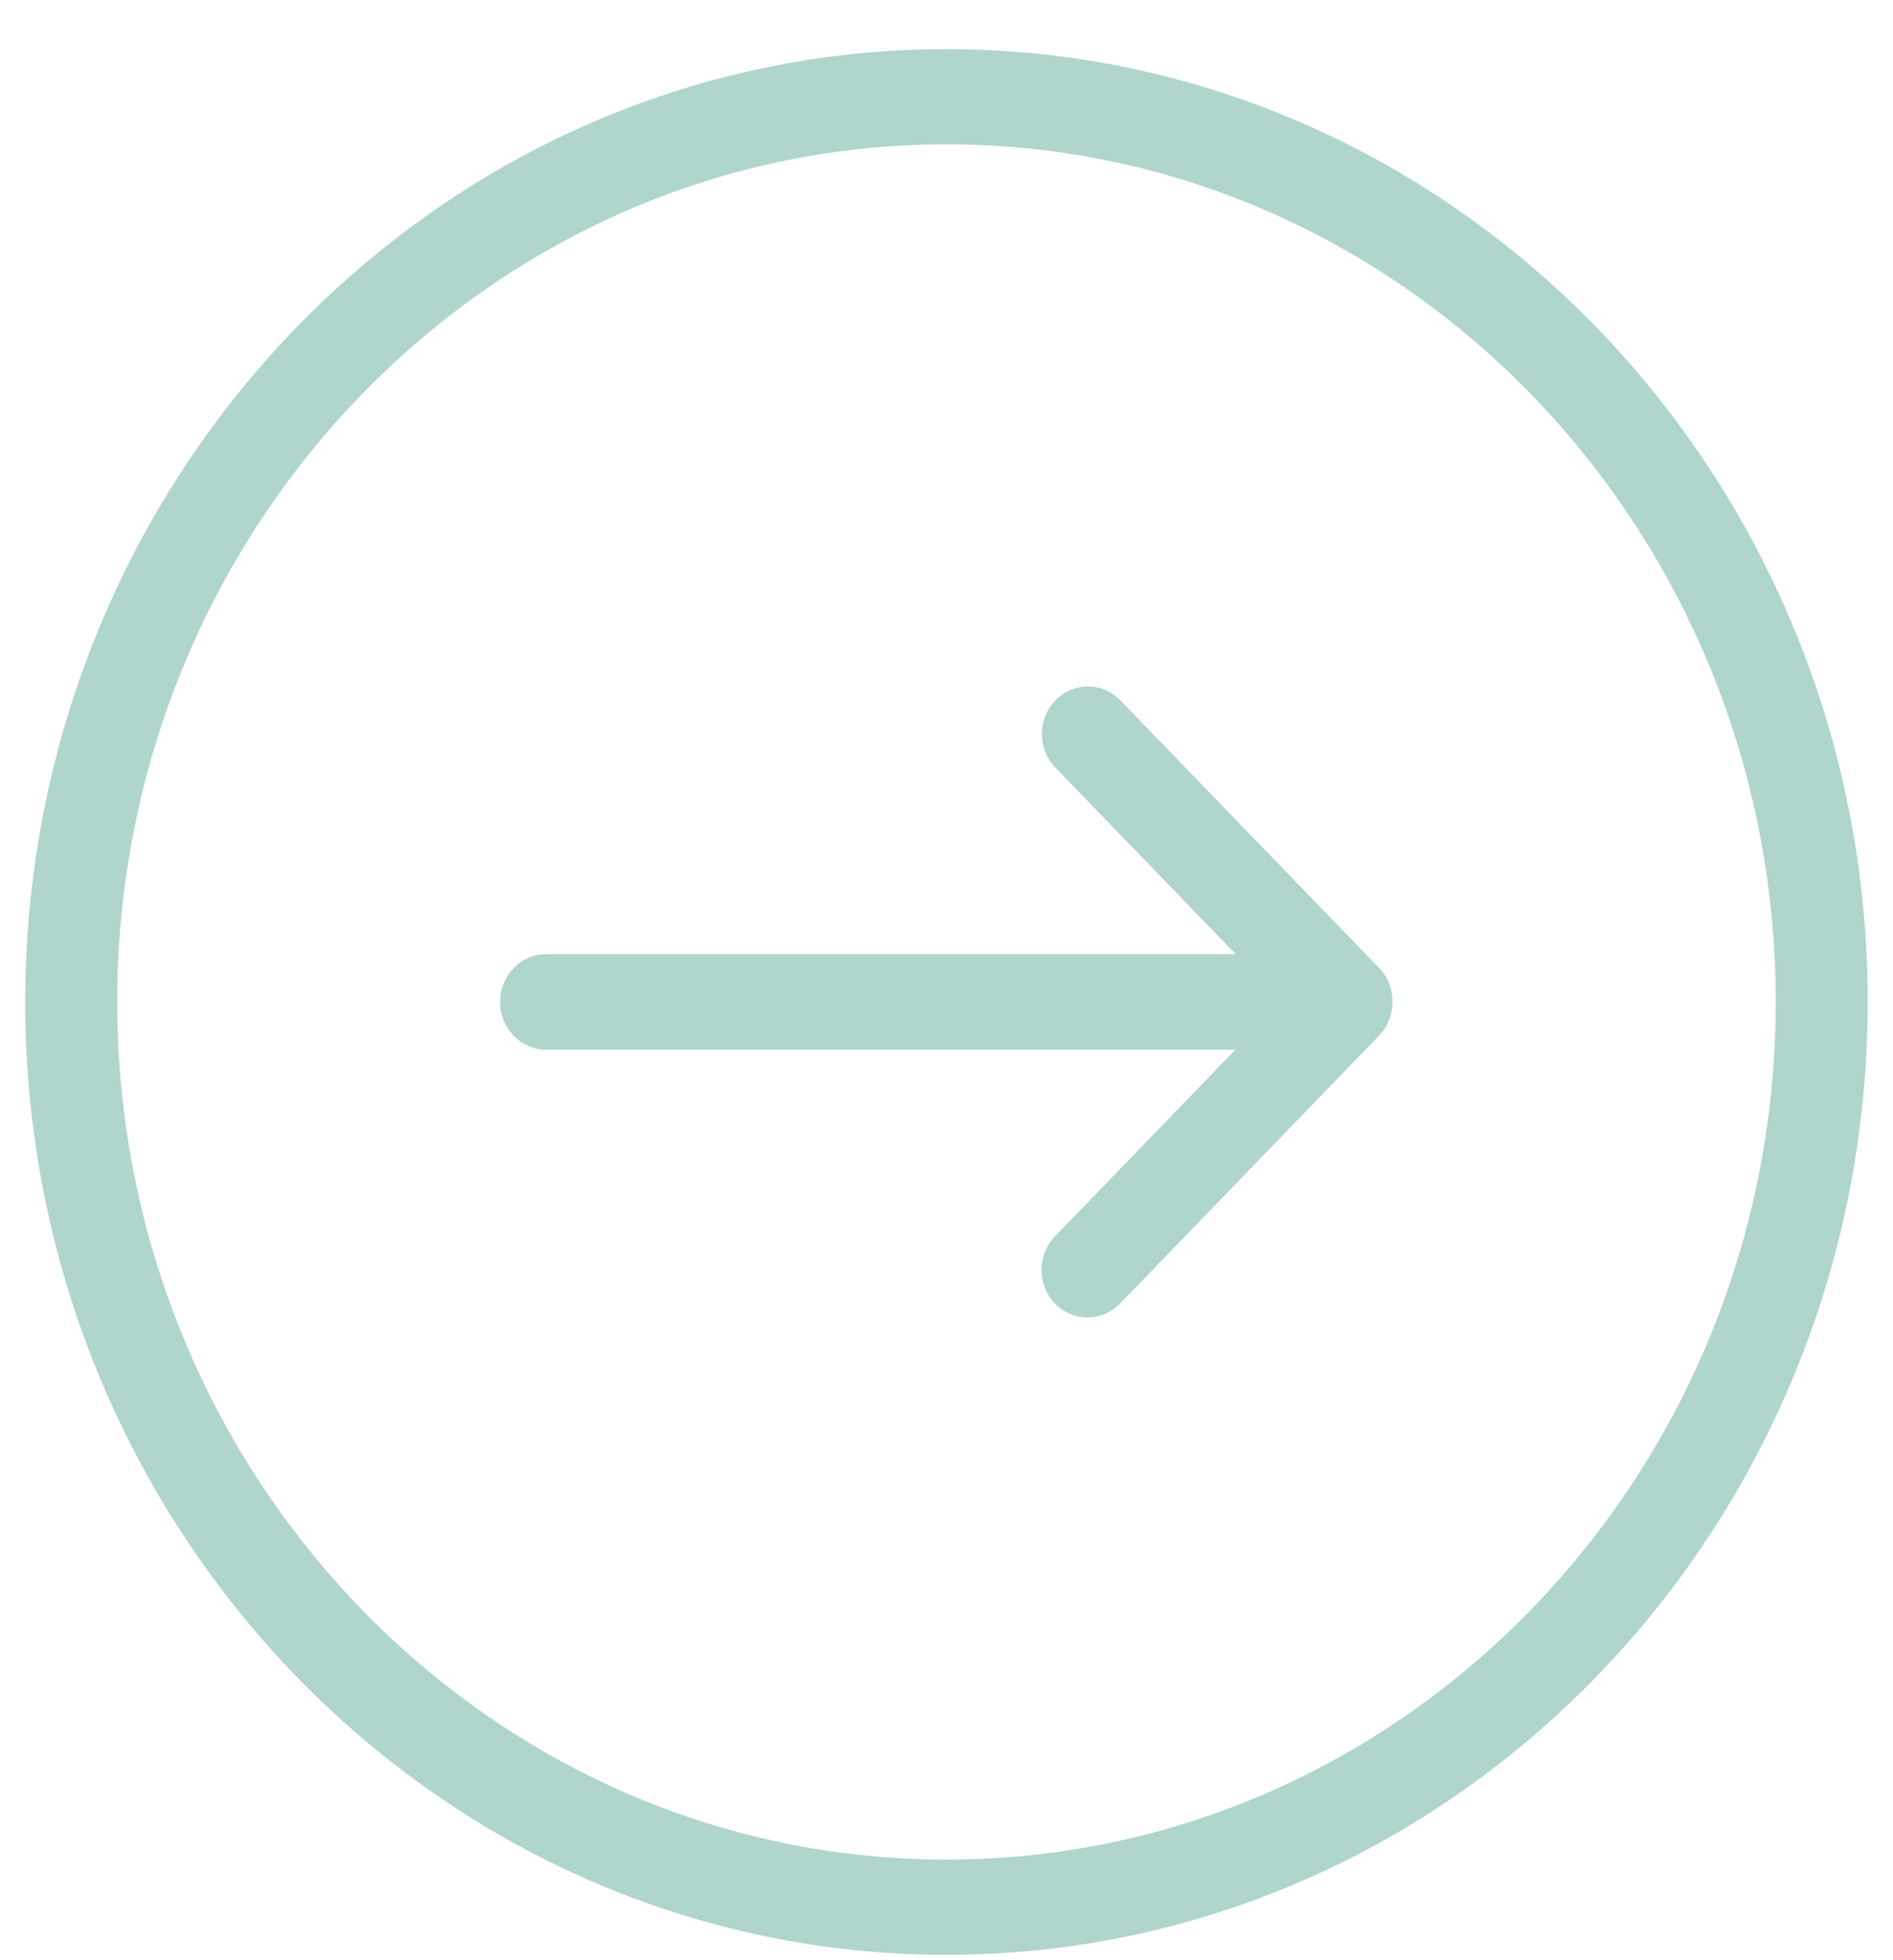 <svg width="28" height="29" viewBox="0 0 28 29" fill="none" xmlns="http://www.w3.org/2000/svg">
<g clip-path="url(#clip0_111_6981)">
<path d="M13.999 0.727C6.486 0.727 0.373 7.051 0.373 14.823C0.373 22.596 6.486 28.92 13.999 28.92C21.513 28.92 27.626 22.596 27.626 14.823C27.626 7.051 21.513 0.727 13.999 0.727ZM13.999 27.511C7.236 27.511 1.734 21.82 1.734 14.823C1.734 7.827 7.236 2.135 13.999 2.135C20.763 2.135 26.265 7.827 26.265 14.823C26.265 21.82 20.763 27.511 13.999 27.511Z" fill="#AFD5CD"/>
<path d="M20.401 14.323L16.572 10.362C16.305 10.086 15.878 10.086 15.611 10.362C15.344 10.638 15.344 11.081 15.611 11.357L18.278 14.116L8.081 14.116C7.703 14.116 7.397 14.432 7.397 14.823C7.397 15.214 7.703 15.53 8.081 15.53L18.273 15.53L15.605 18.29C15.338 18.566 15.338 19.009 15.605 19.285C15.872 19.56 16.3 19.56 16.567 19.285L20.396 15.323C20.529 15.185 20.596 15.007 20.596 14.823C20.596 14.639 20.535 14.461 20.401 14.323Z" fill="#AFD5CD"/>
</g>
<defs>
<clipPath id="clip0_111_6981">
<rect width="28.193" height="27.254" fill="white" transform="translate(0.373 28.92) rotate(-90)"/>
</clipPath>
</defs>
</svg>

